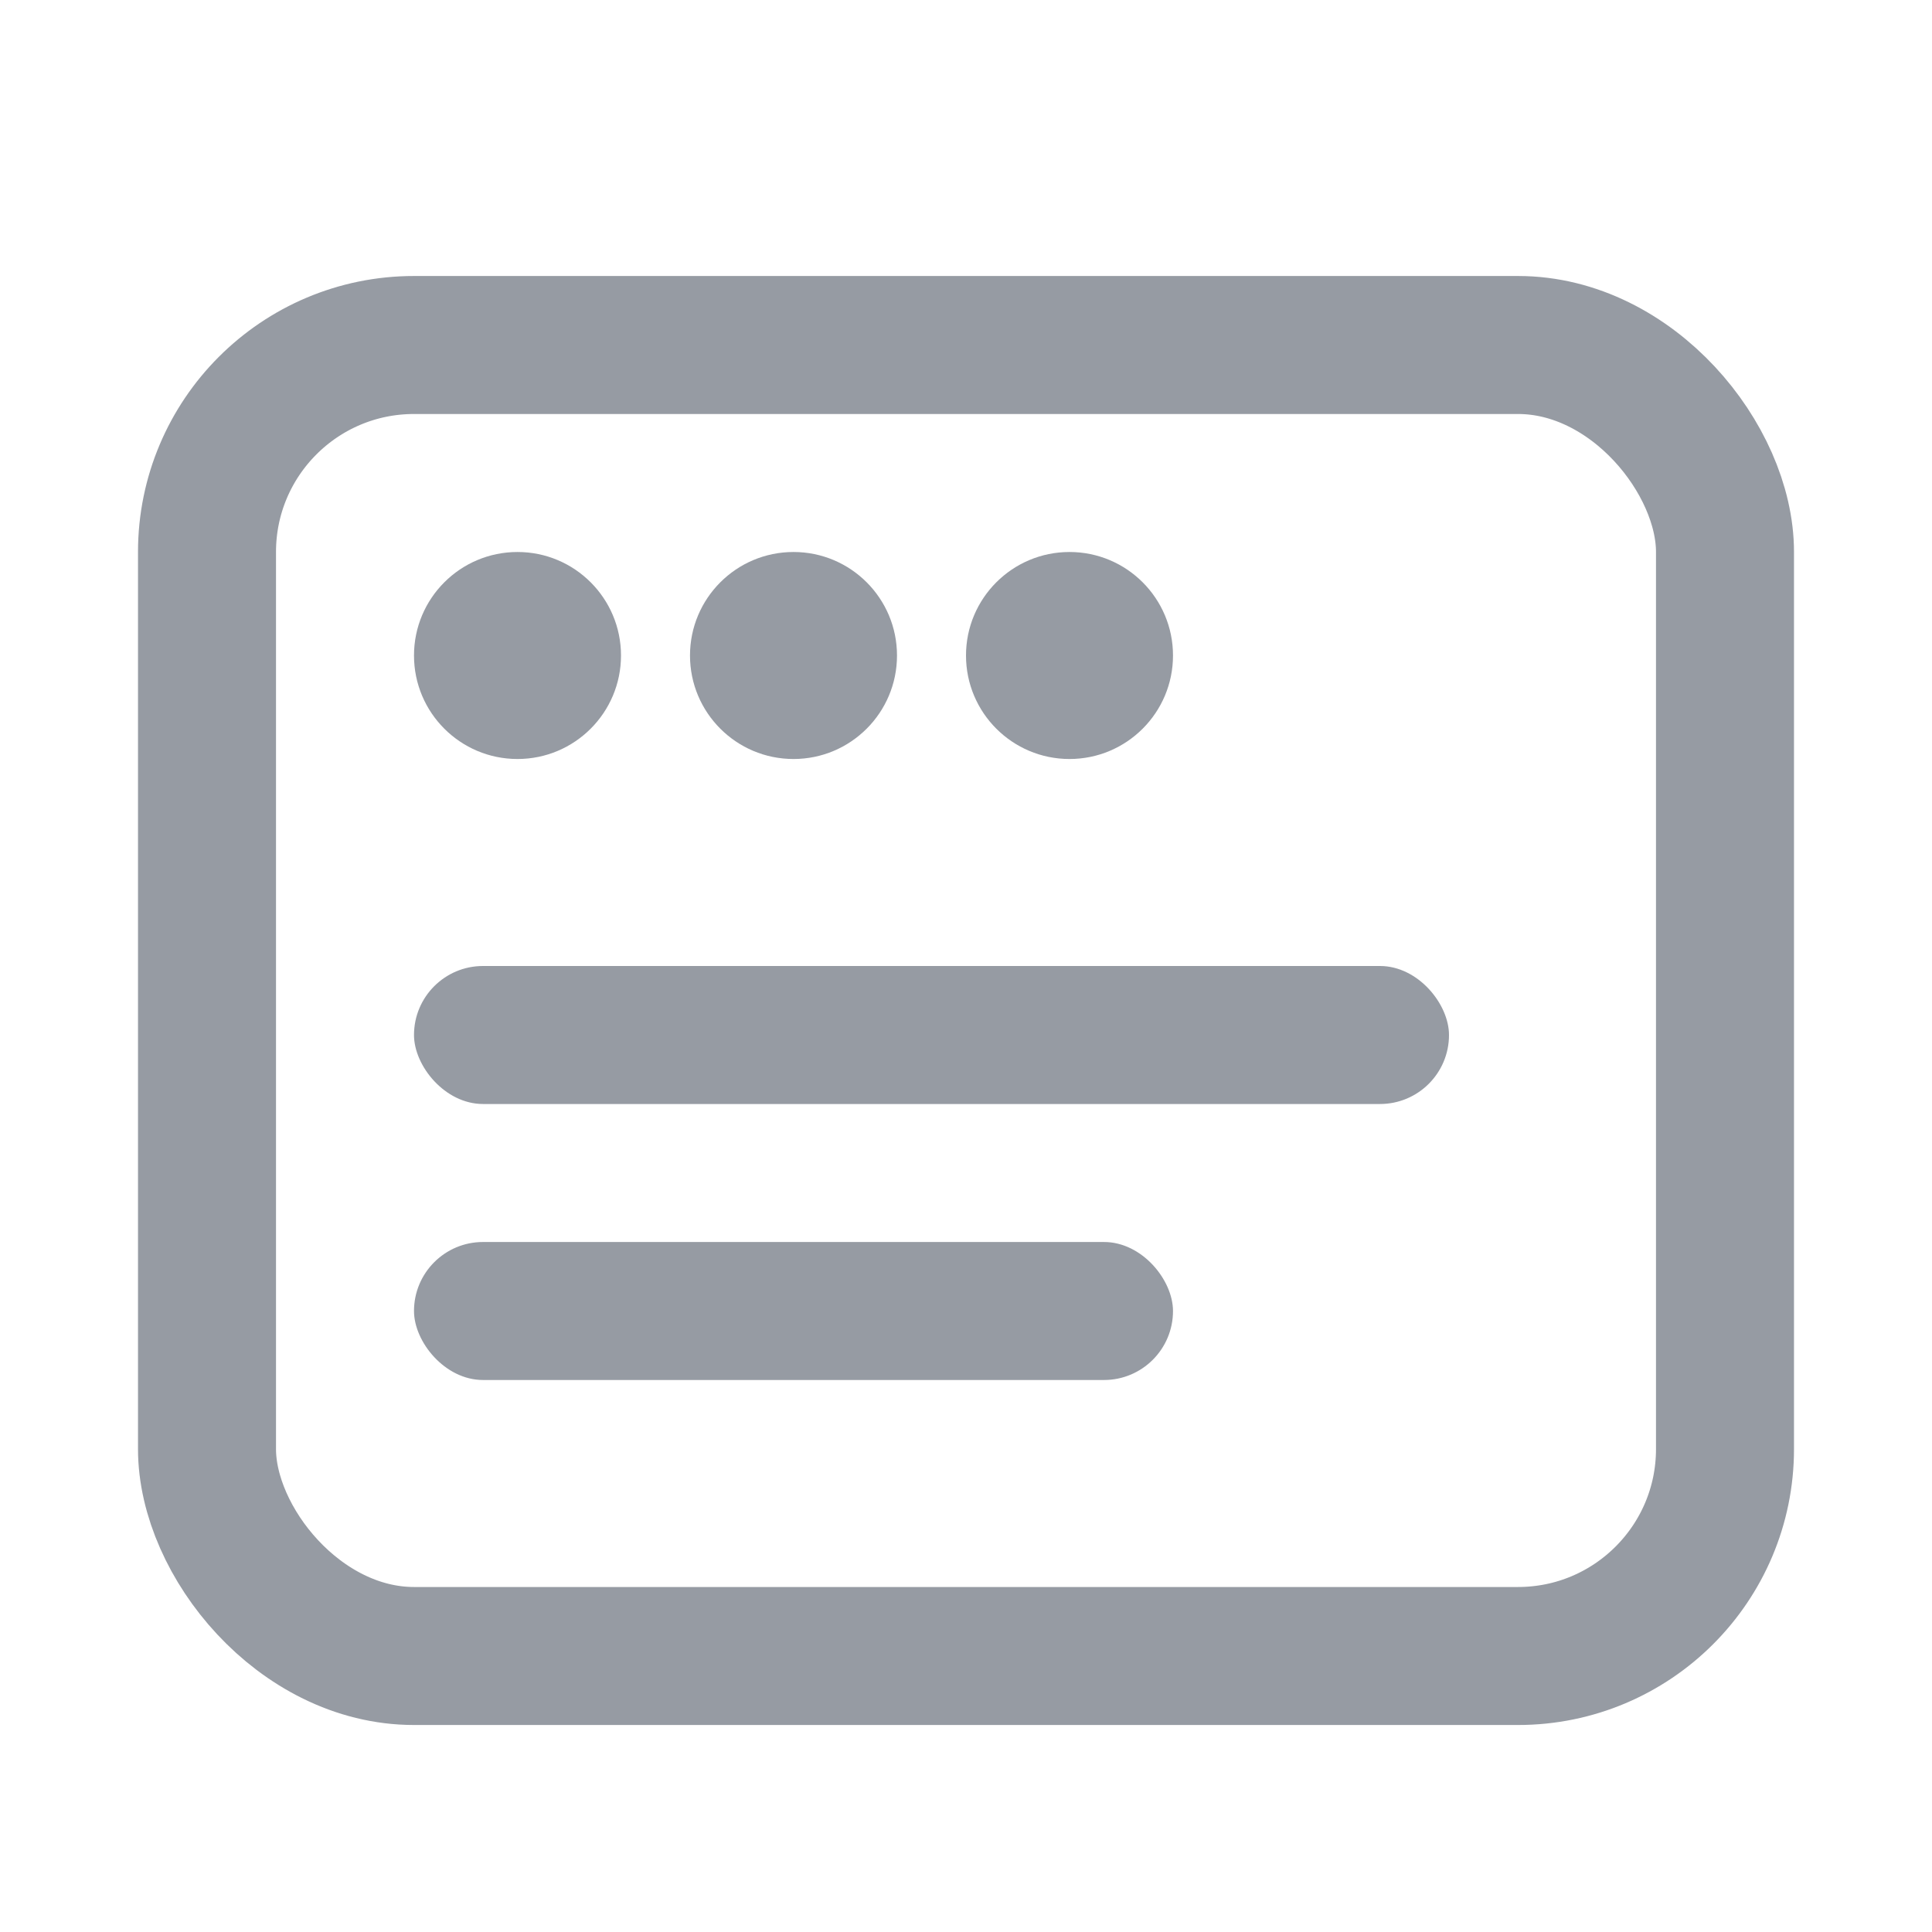 <?xml version="1.0" encoding="UTF-8"?>
<svg width="28px" height="28px" viewBox="0 0 28 28" version="1.1" xmlns="http://www.w3.org/2000/svg" xmlns:xlink="http://www.w3.org/1999/xlink">
    <!-- Generator: sketchtool 51.1 (57501) - http://www.bohemiancoding.com/sketch -->
    <title>07CE0A83-C566-4172-A0E4-5D5AE2B5E789</title>
    <desc>Created with sketchtool.</desc>
    <defs></defs>
    <g id="industrial-landings" stroke="none" stroke-width="1" fill="none" fill-rule="evenodd">
        <g id="realestate" transform="translate(-994, -4983)">
            <g id="3-copy-2" transform="translate(0, 4425)">
                <g id="txt" transform="translate(994, 280)">
                    <g transform="translate(0, 197)" id="3">
                        <g transform="translate(0, 81)">
                            <g id="ic_hotels">
                                <rect id="Rectangle-7" x="0" y="0" width="28" height="28"></rect>
                                <g id="icon" opacity="0.8" transform="translate(2, 4)" fill-rule="nonzero">
                                    <rect id="Rectangle-16" stroke="#7C828C" stroke-width="2" x="1" y="1" width="22" height="19" rx="3"></rect>
                                    <rect id="Rectangle-17" fill="#7C828C" x="4" y="10" width="15" height="2" rx="1"></rect>
                                    <rect id="Rectangle-17" fill="#7C828C" x="4" y="14" width="11" height="2" rx="1"></rect>
                                    <g id="Group-11" transform="translate(4, 4)" fill="#7C828C">
                                        <circle id="Oval-2" cx="1.5" cy="1.5" r="1.5"></circle>
                                        <circle id="Oval-2" cx="5.5" cy="1.5" r="1.5"></circle>
                                        <circle id="Oval-2" cx="9.5" cy="1.5" r="1.5"></circle>
                                    </g>
                                </g>
                            </g>
                        </g>
                    </g>
                </g>
            </g>
        </g>
    </g>
</svg>